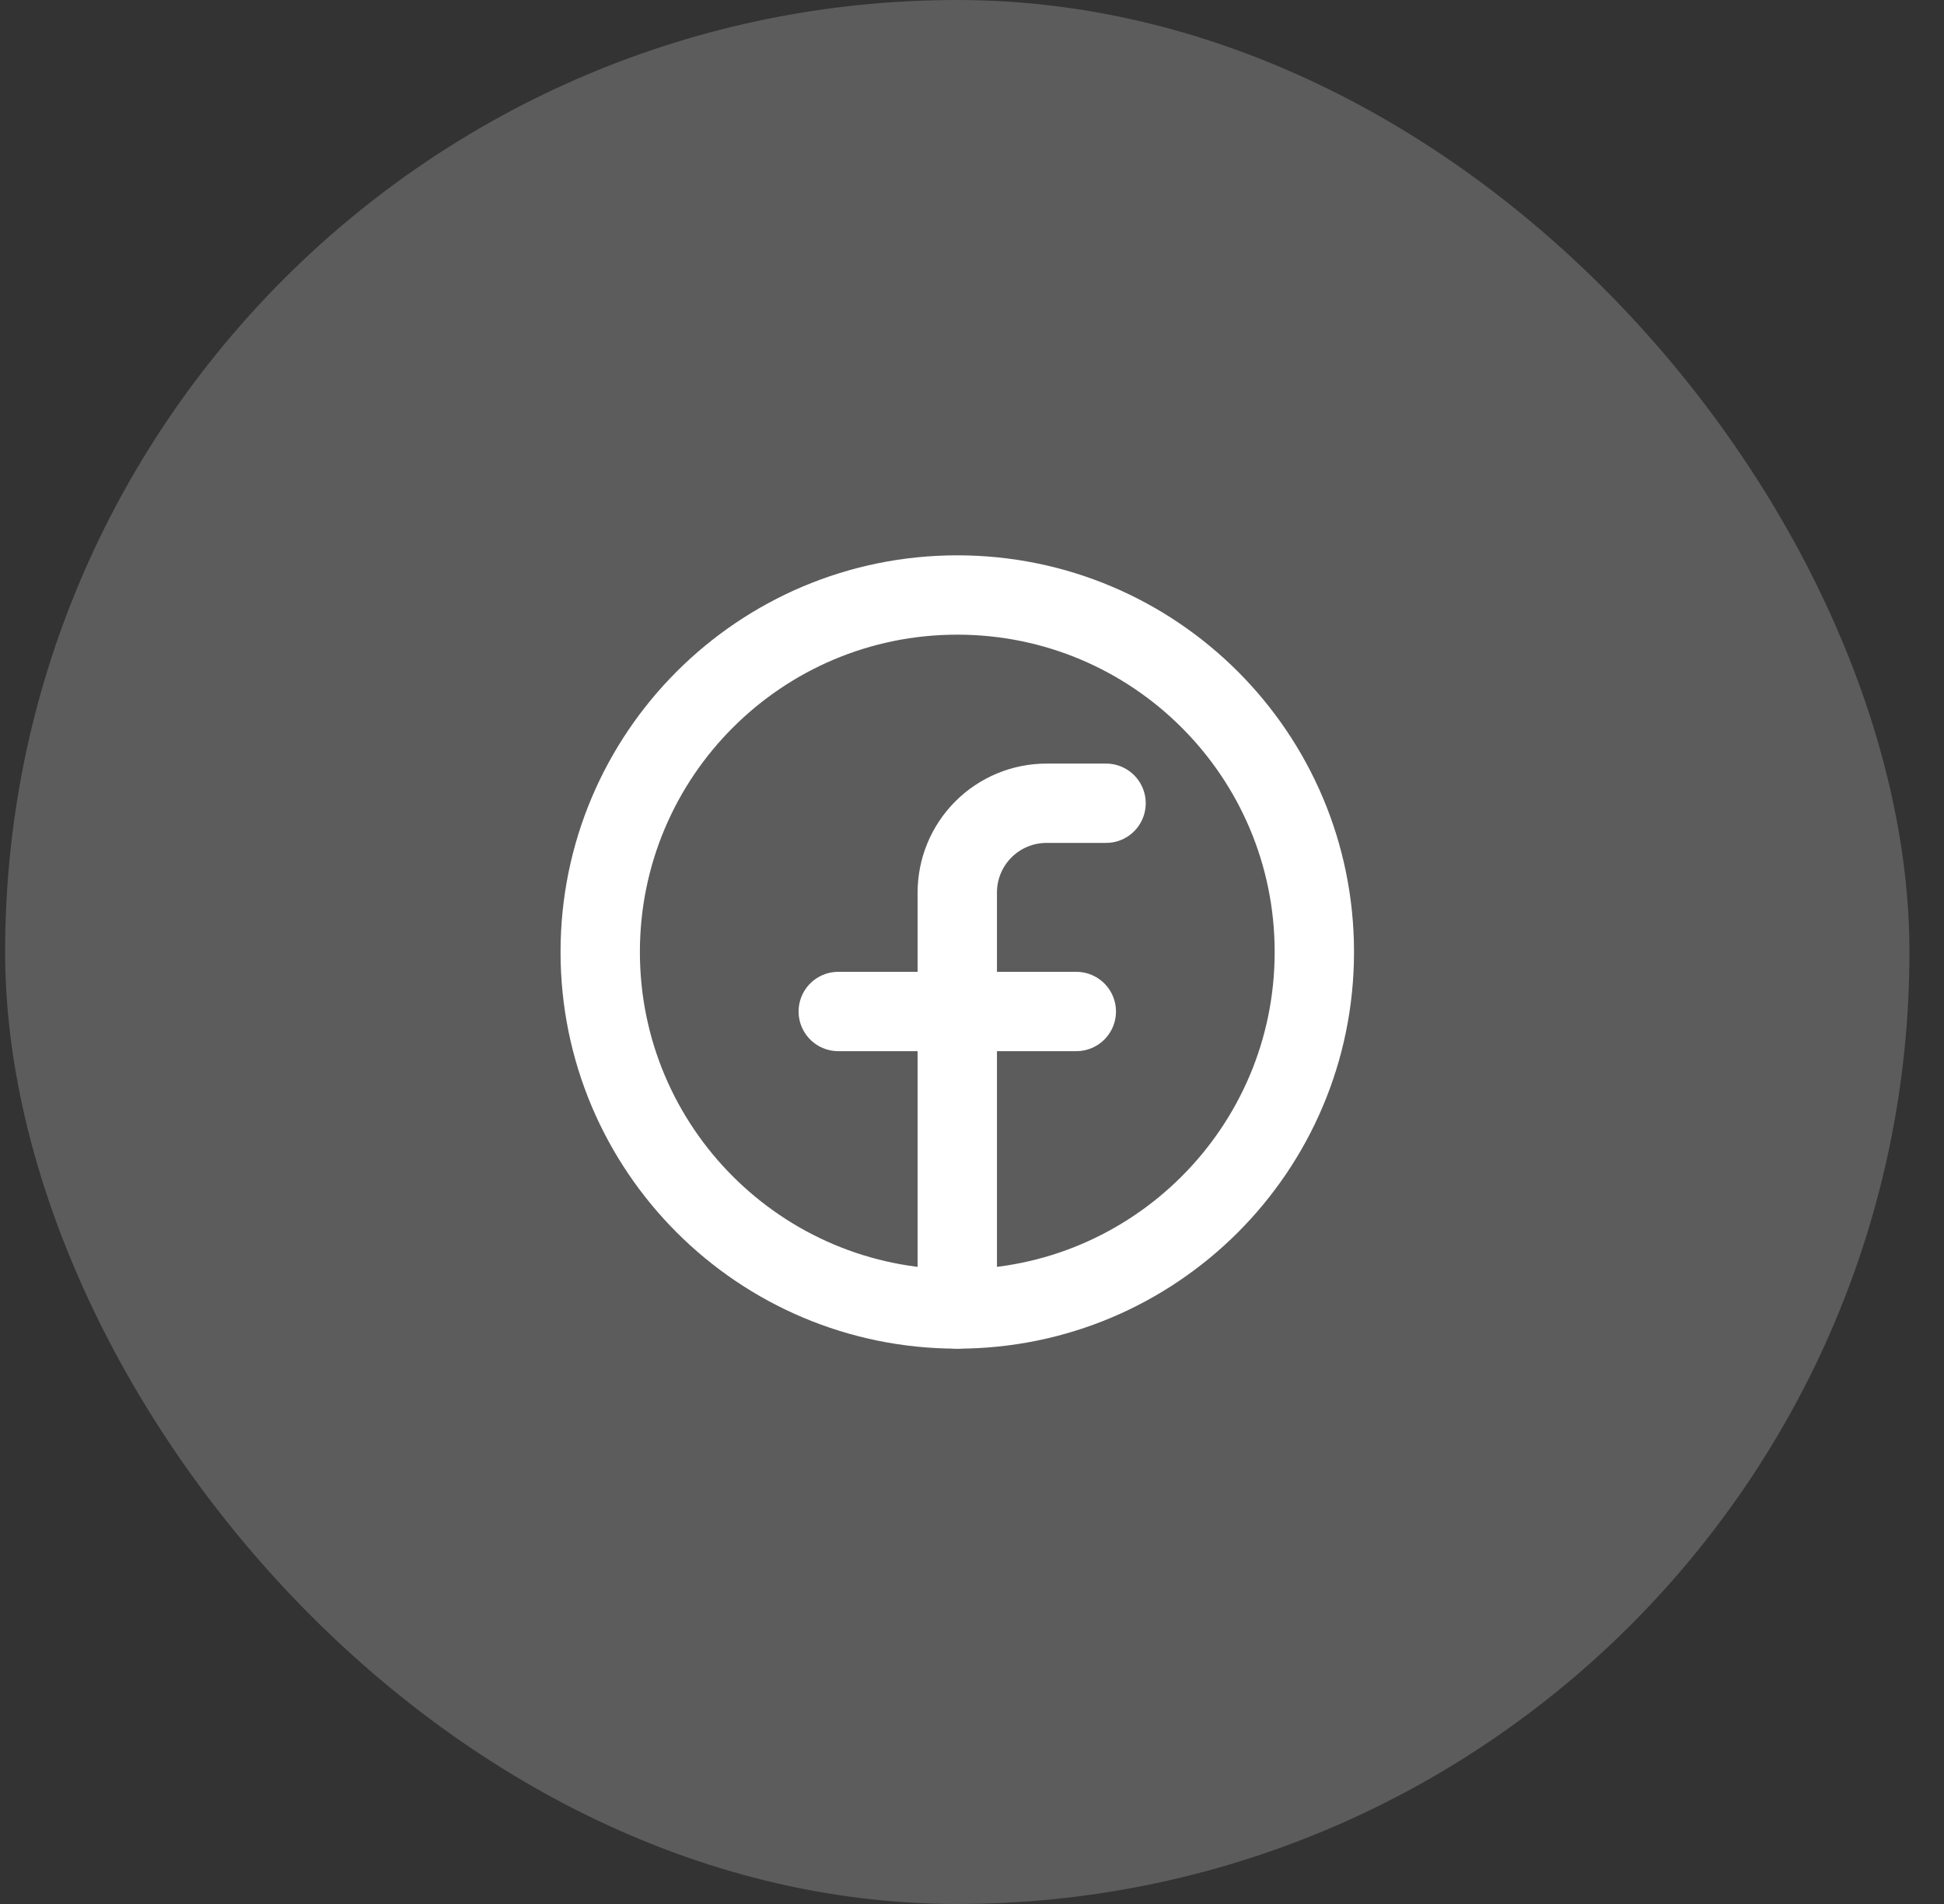 <svg width="49" height="48" viewBox="0 0 49 48" fill="none" xmlns="http://www.w3.org/2000/svg">
<rect x="0" y="0" width="49" height="48" fill="#333333" stroke="none"/>
<rect x="0.129" width="48" height="48" rx="24" fill="white" fill-opacity="0.2"/>
<path d="M24.129 33C29.099 33 33.129 28.971 33.129 24C33.129 19.029 29.099 15 24.129 15C19.158 15 15.129 19.029 15.129 24C15.129 28.971 19.158 33 24.129 33Z" stroke="white" stroke-width="2" stroke-linecap="round" stroke-linejoin="round"/>
<path d="M27.879 20.25H26.379C25.782 20.25 25.21 20.487 24.788 20.909C24.366 21.331 24.129 21.903 24.129 22.5V33" stroke="white" stroke-width="2" stroke-linecap="round" stroke-linejoin="round"/>
<path d="M21.129 25.5H27.129" stroke="white" stroke-width="2" stroke-linecap="round" stroke-linejoin="round"/>
</svg>
